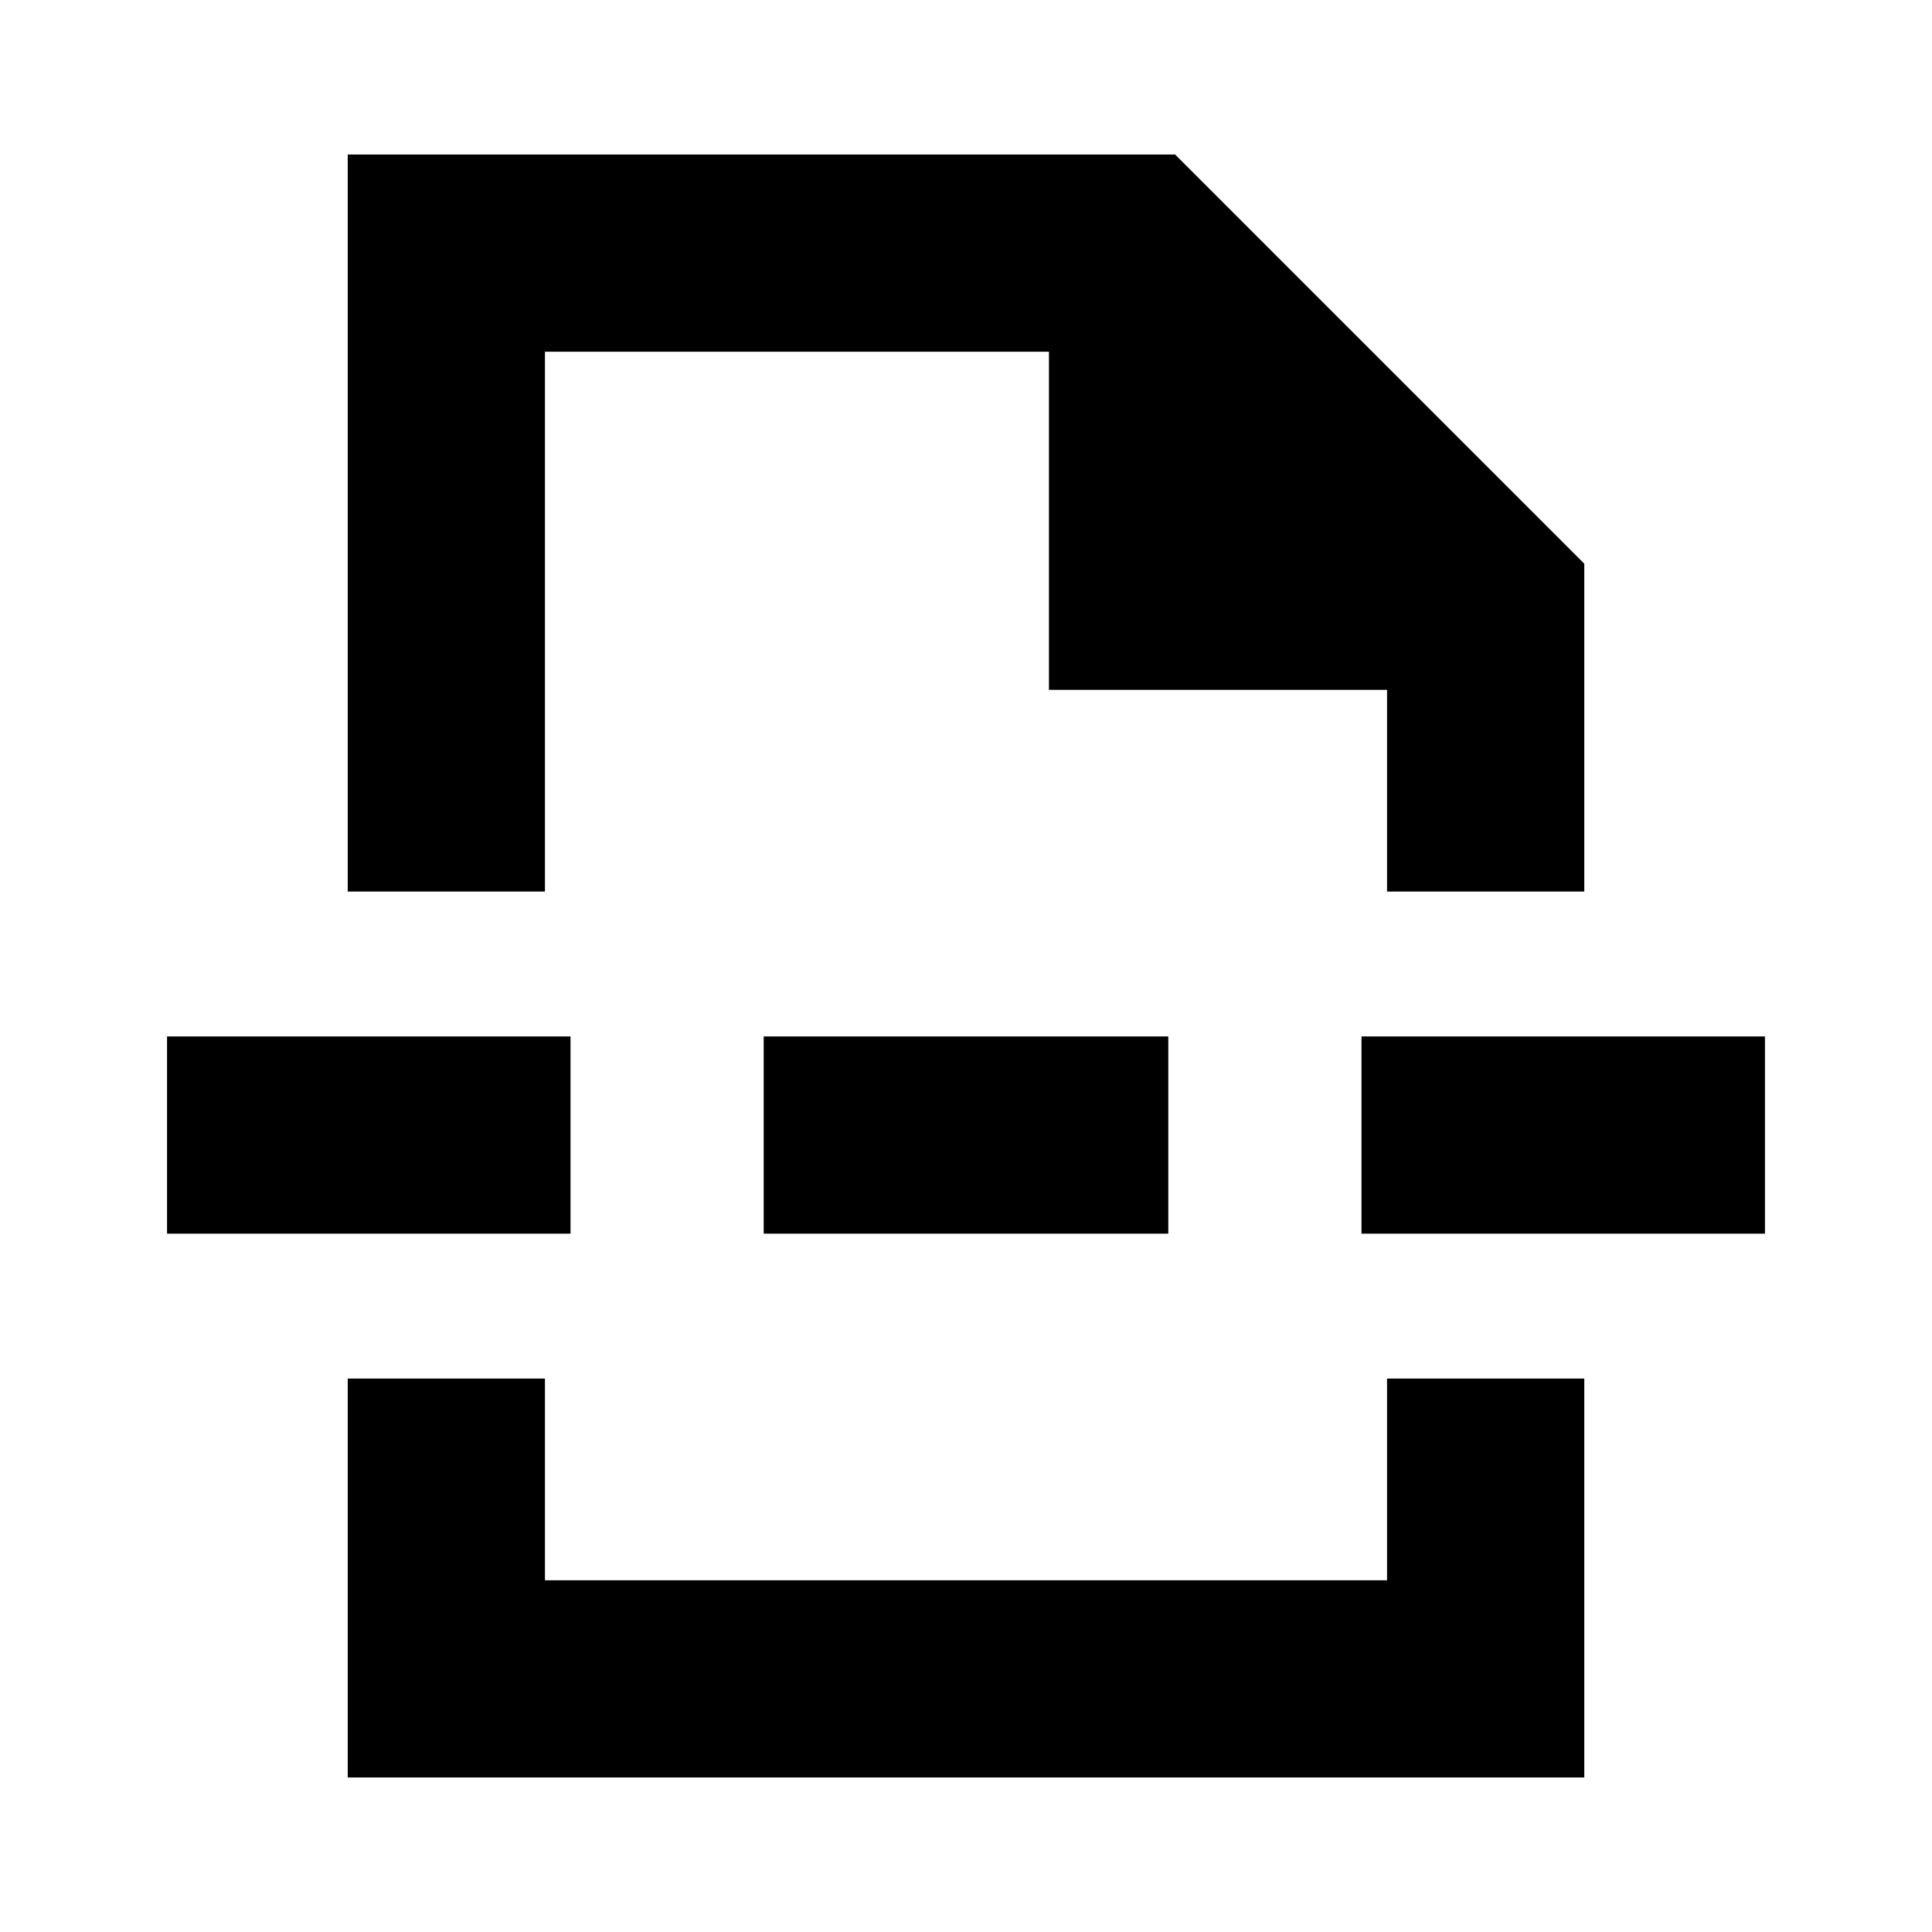 <svg xmlns="http://www.w3.org/2000/svg" height="20" viewBox="0 -960 960 960" width="20"><path d="M172.78-76.78V-275h98v100.22h418.44V-275h98v198.22H172.78Zm0-440.22v-366.22h411.13l203.31 203.31V-517h-98v-100.22h-168v-168H270.78V-517h-98Zm206.7 170v-98h201.04v98H379.48Zm297.04 0v-98H877v98H676.52ZM83-347v-98h200.48v98H83Zm397-170Zm0 242Z"/></svg>